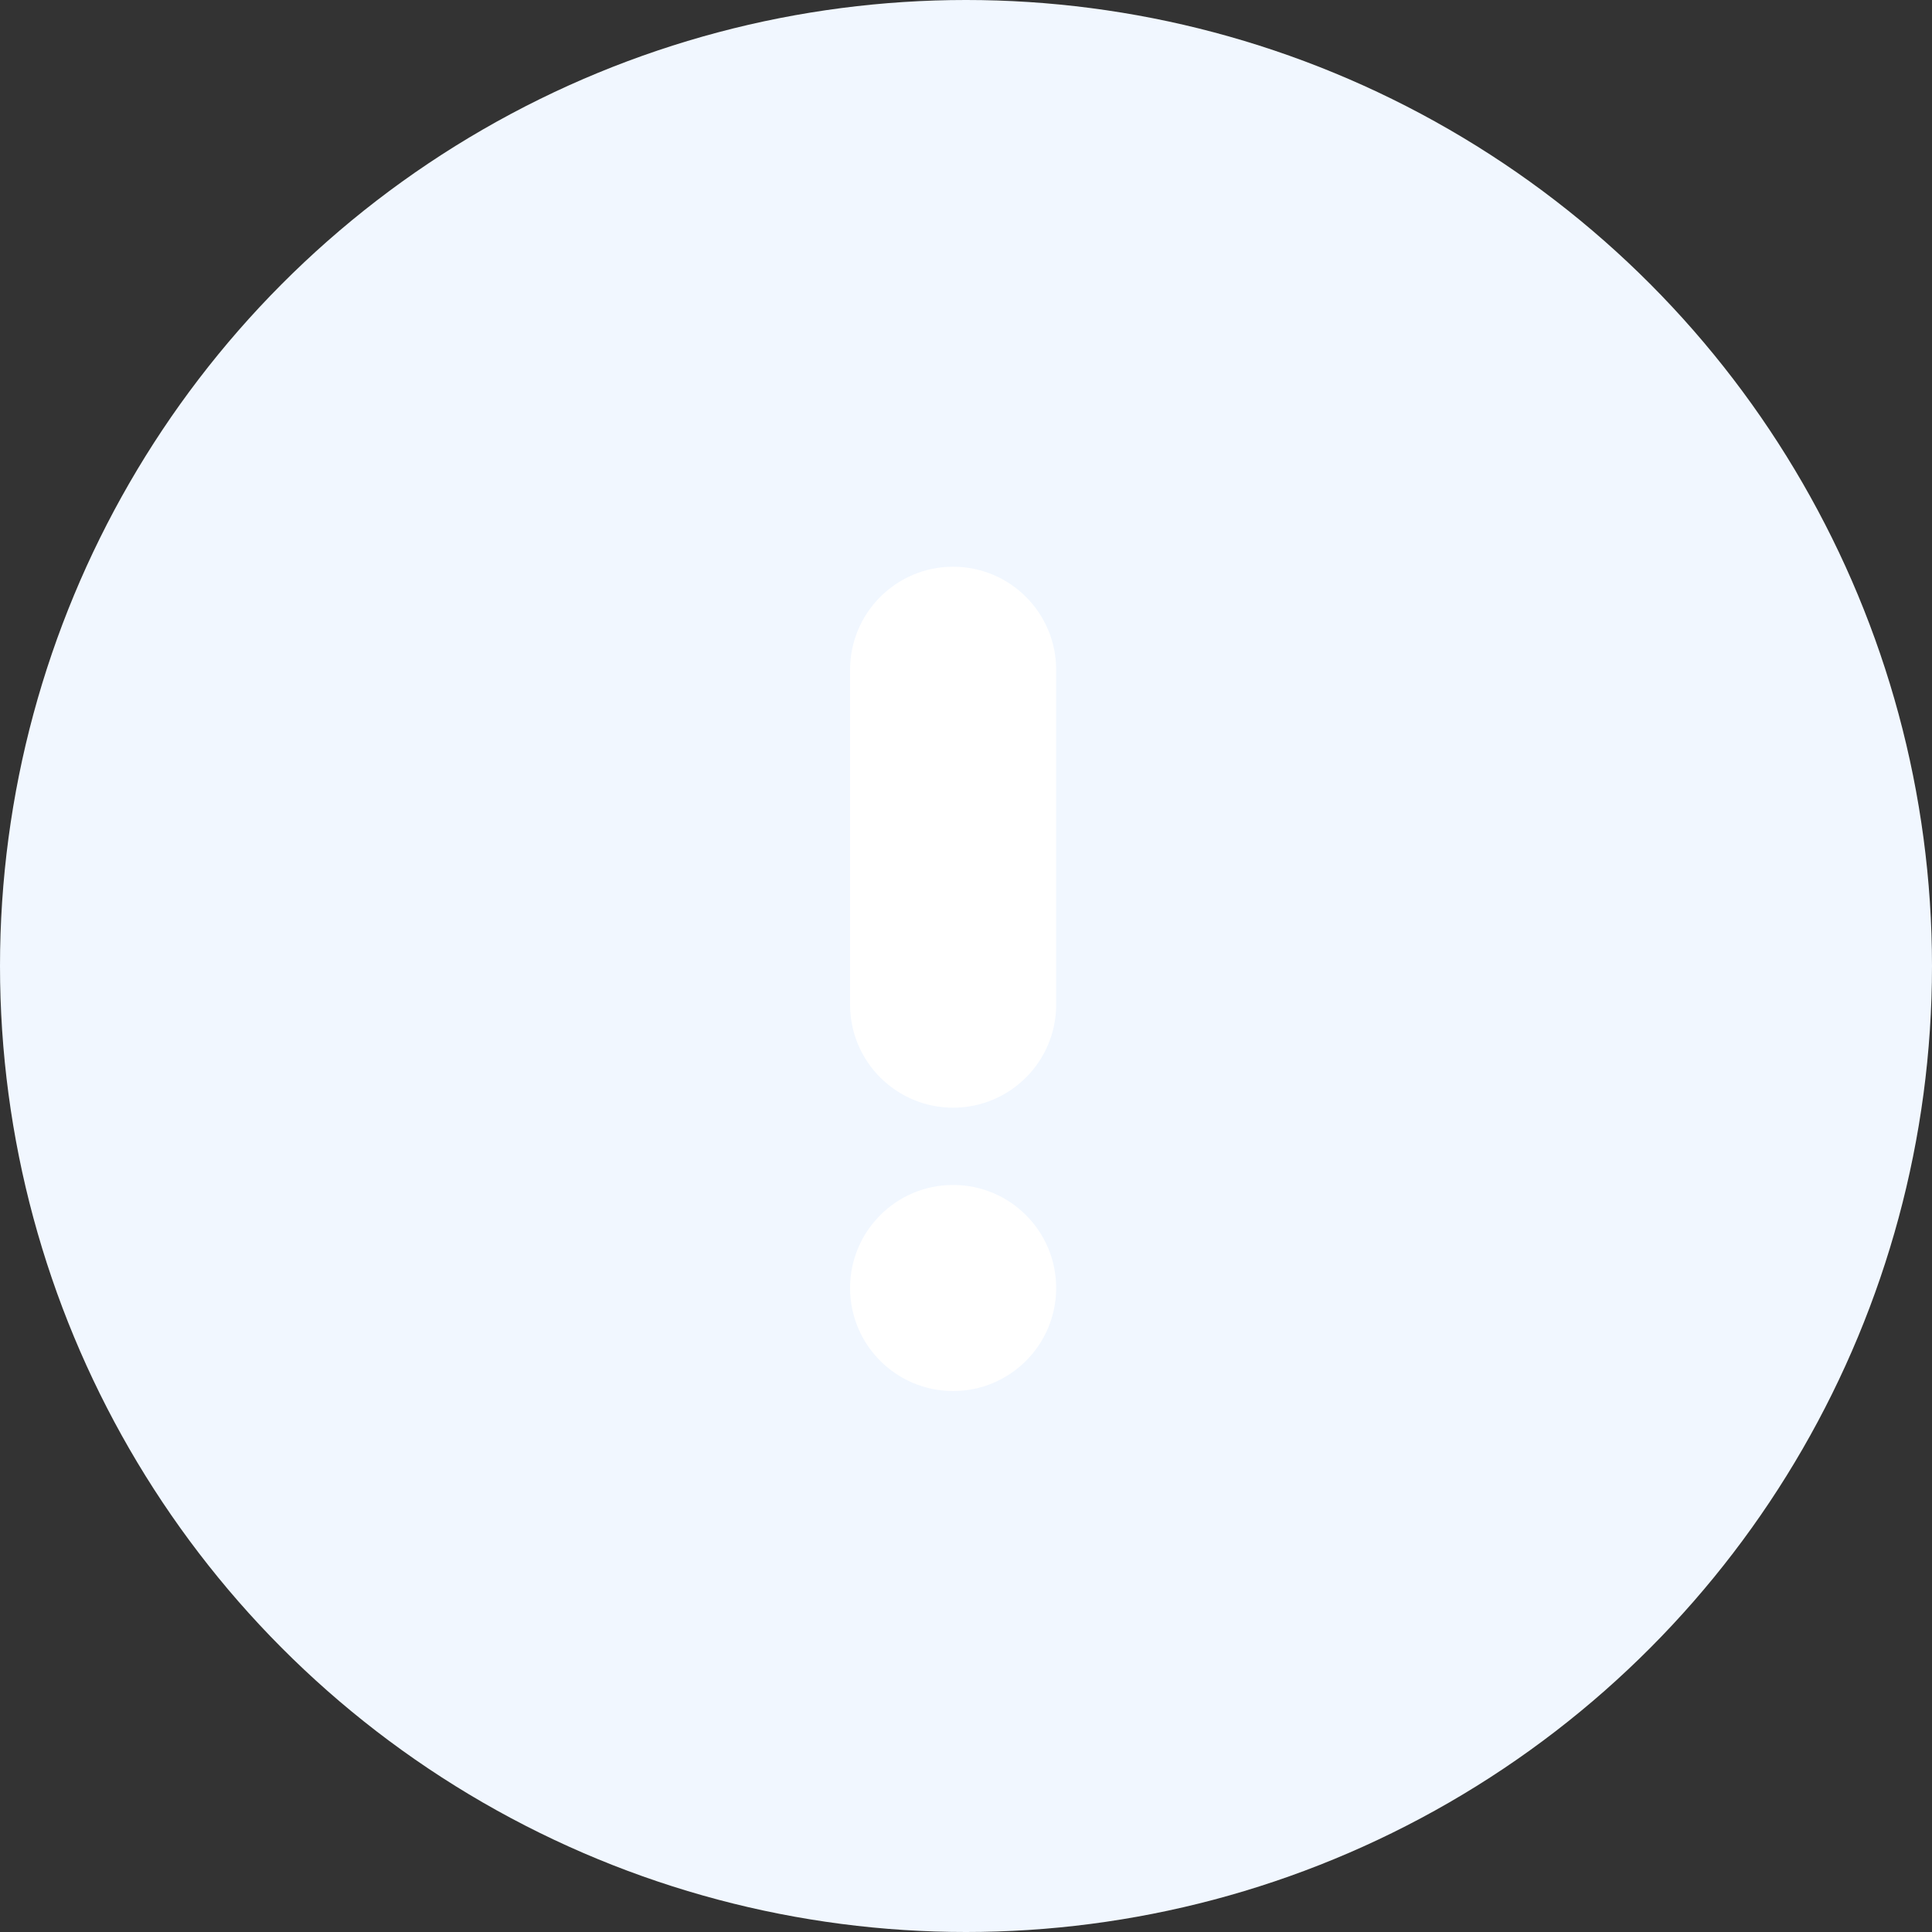 <svg width="75" height="75" viewBox="0 0 75 75" fill="none" xmlns="http://www.w3.org/2000/svg">
<rect x="0" y="0" width="75" height="75" fill="#333333" stroke="none"/>
<circle cx="37.5" cy="37.5" r="37.5" fill="#F1F7FF"/>
<path d="M33 26C33 23.791 34.791 22 37 22C39.209 22 41 23.791 41 26V39C41 41.209 39.209 43 37 43C34.791 43 33 41.209 33 39V26Z" fill="white"/>
<path d="M33 50C33 47.791 34.791 46 37 46C39.209 46 41 47.791 41 50C41 52.209 39.209 54 37 54C34.791 54 33 52.209 33 50Z" fill="white"/>
</svg>
